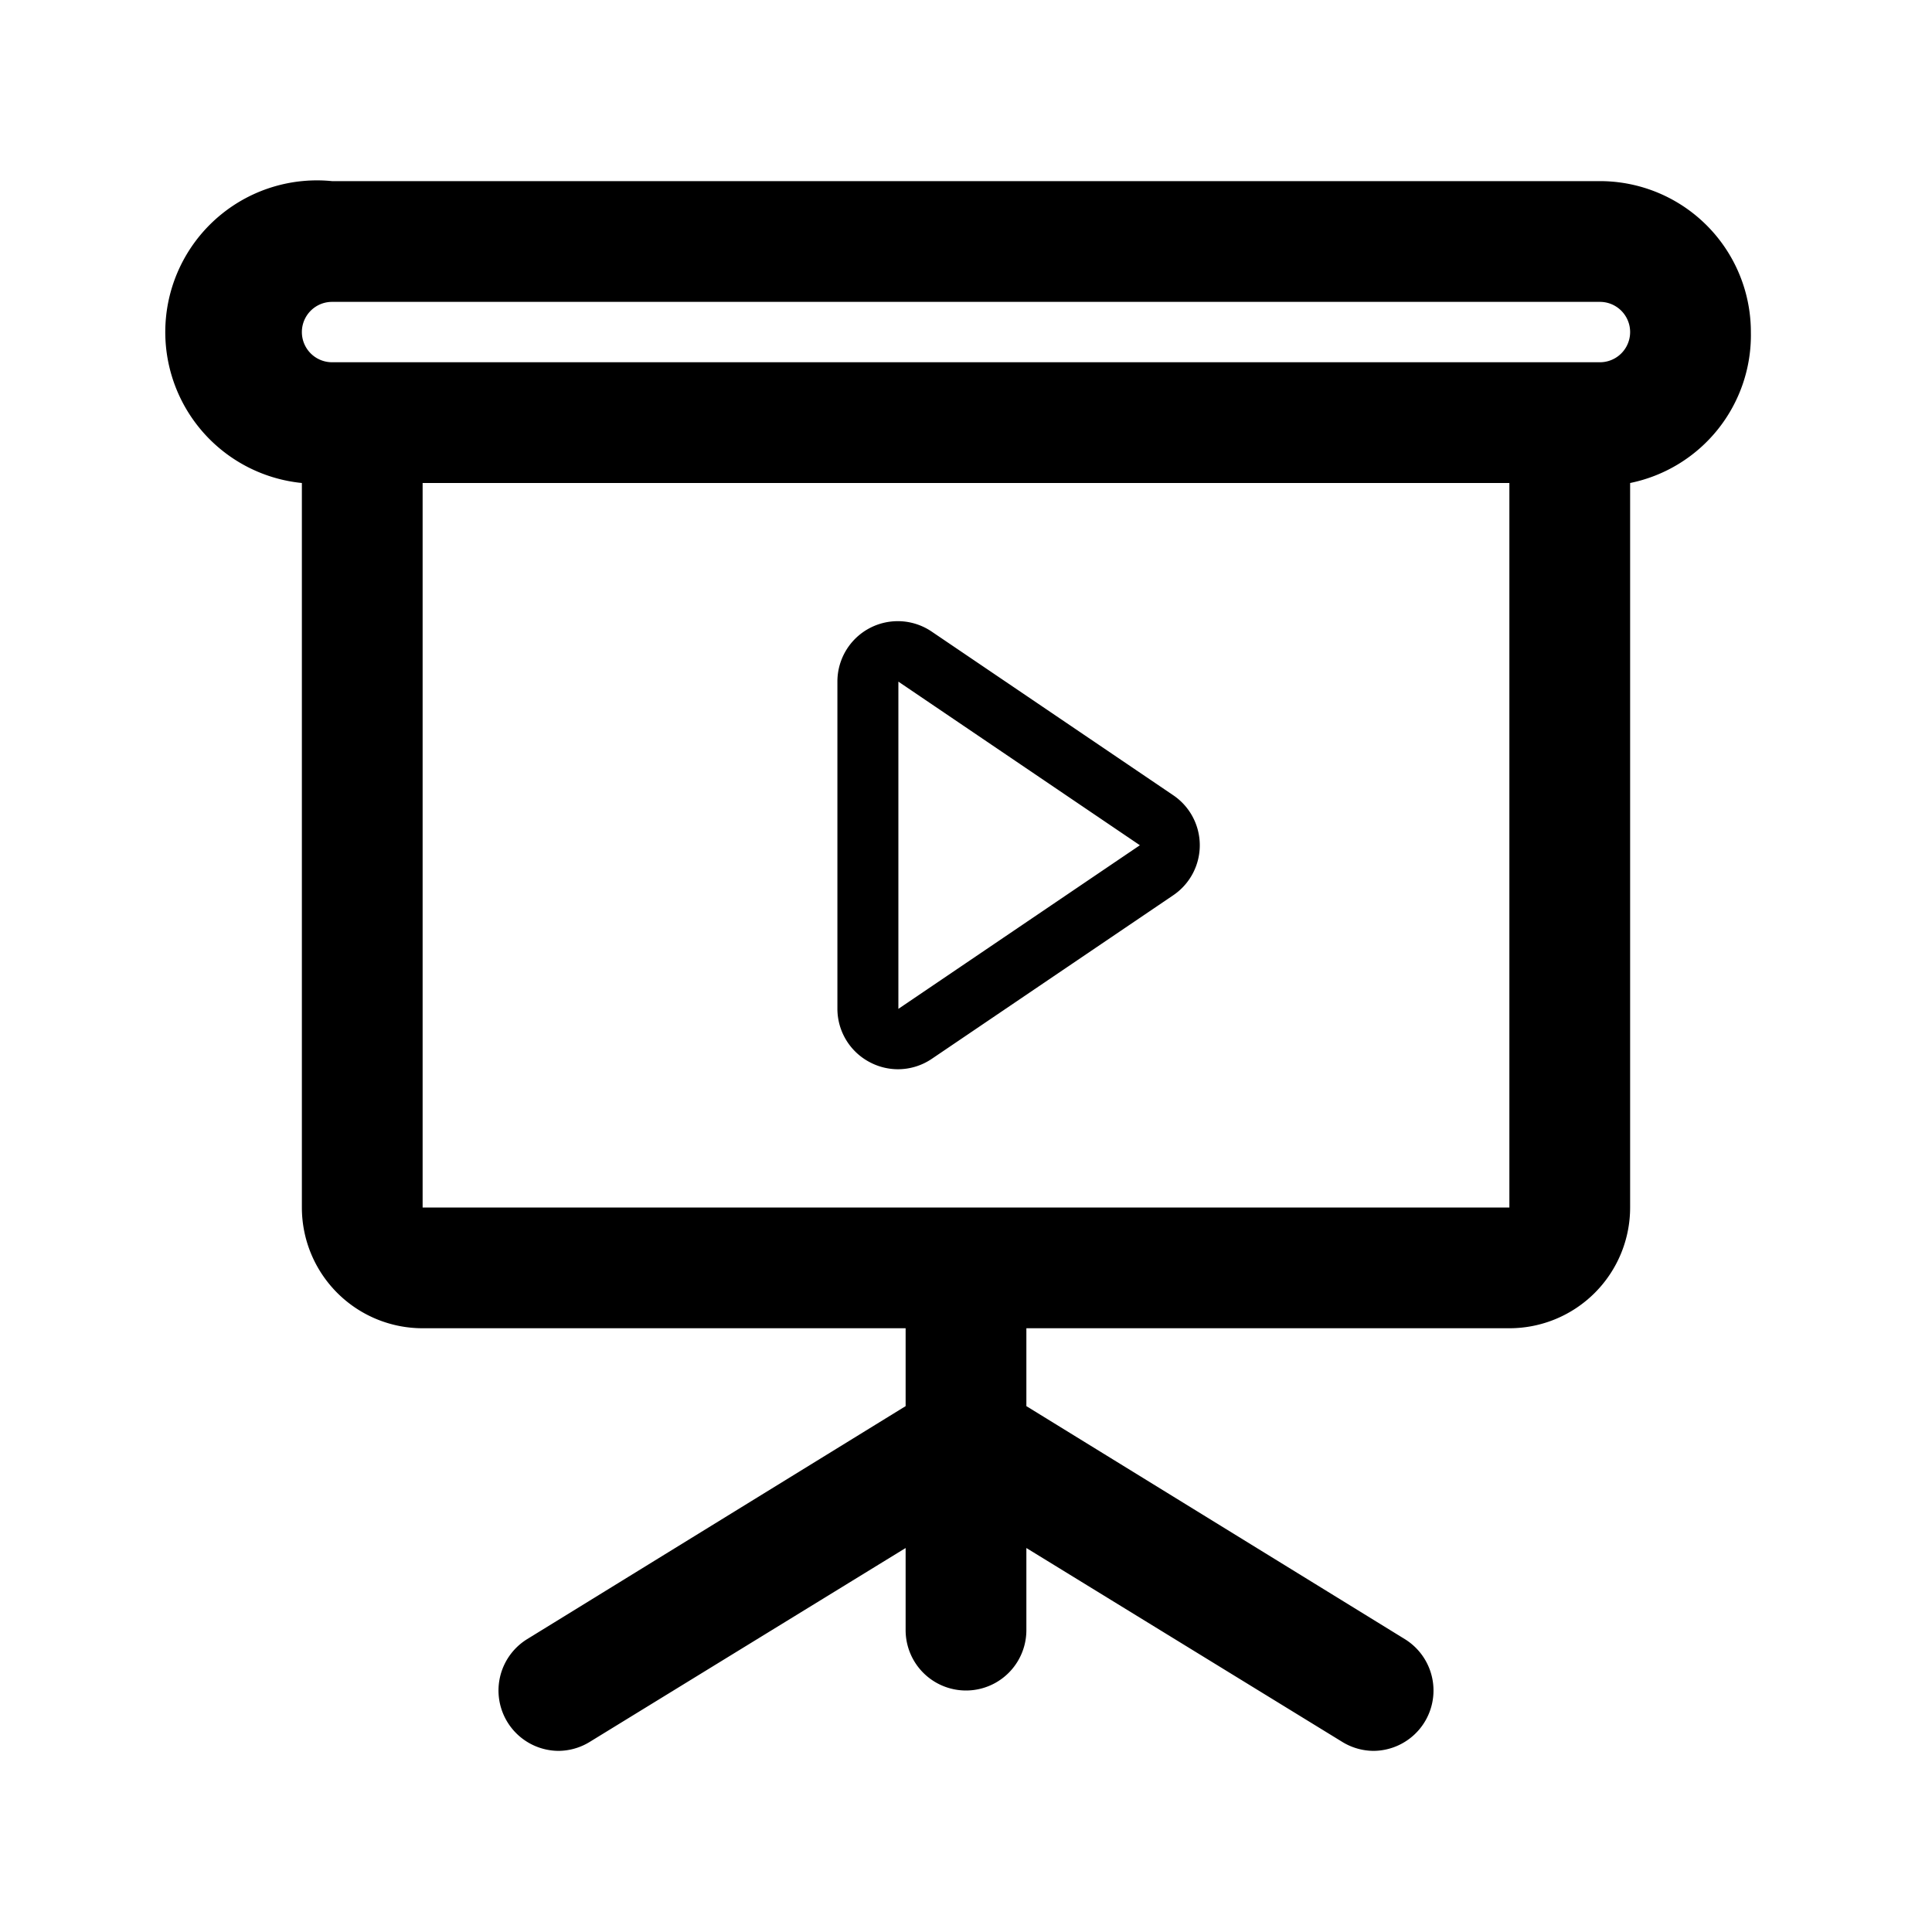 <svg xmlns="http://www.w3.org/2000/svg" viewBox="0 0 32 32"><path d="M29 5.5A2.5 2.5 0 0026.5 3h-21A2.5 2.5 0 005 8v12a2 2 0 002 2h8v1.29l-6.27 3.86A1 1 0 009.25 29a1 1 0 00.52-.15L15 25.64V27a1 1 0 002 0v-1.36l5.23 3.21a1 1 0 00.52.15 1 1 0 00.52-1.85L17 23.29V22h8a2 2 0 002-2V8a2.5 2.5 0 002-2.5zM7 20V8h18v12zM26.5 6h-21a.5.5 0 010-1h21a.5.5 0 010 1z"/><path d="M19.43 13.17l-4-2.71a1 1 0 00-1.56.83v5.42a1 1 0 00.53.88 1 1 0 00.47.12 1 1 0 00.56-.17l4-2.71a1 1 0 000-1.66zm-4.55 3.54v-5.42l4 2.71z"/></svg>